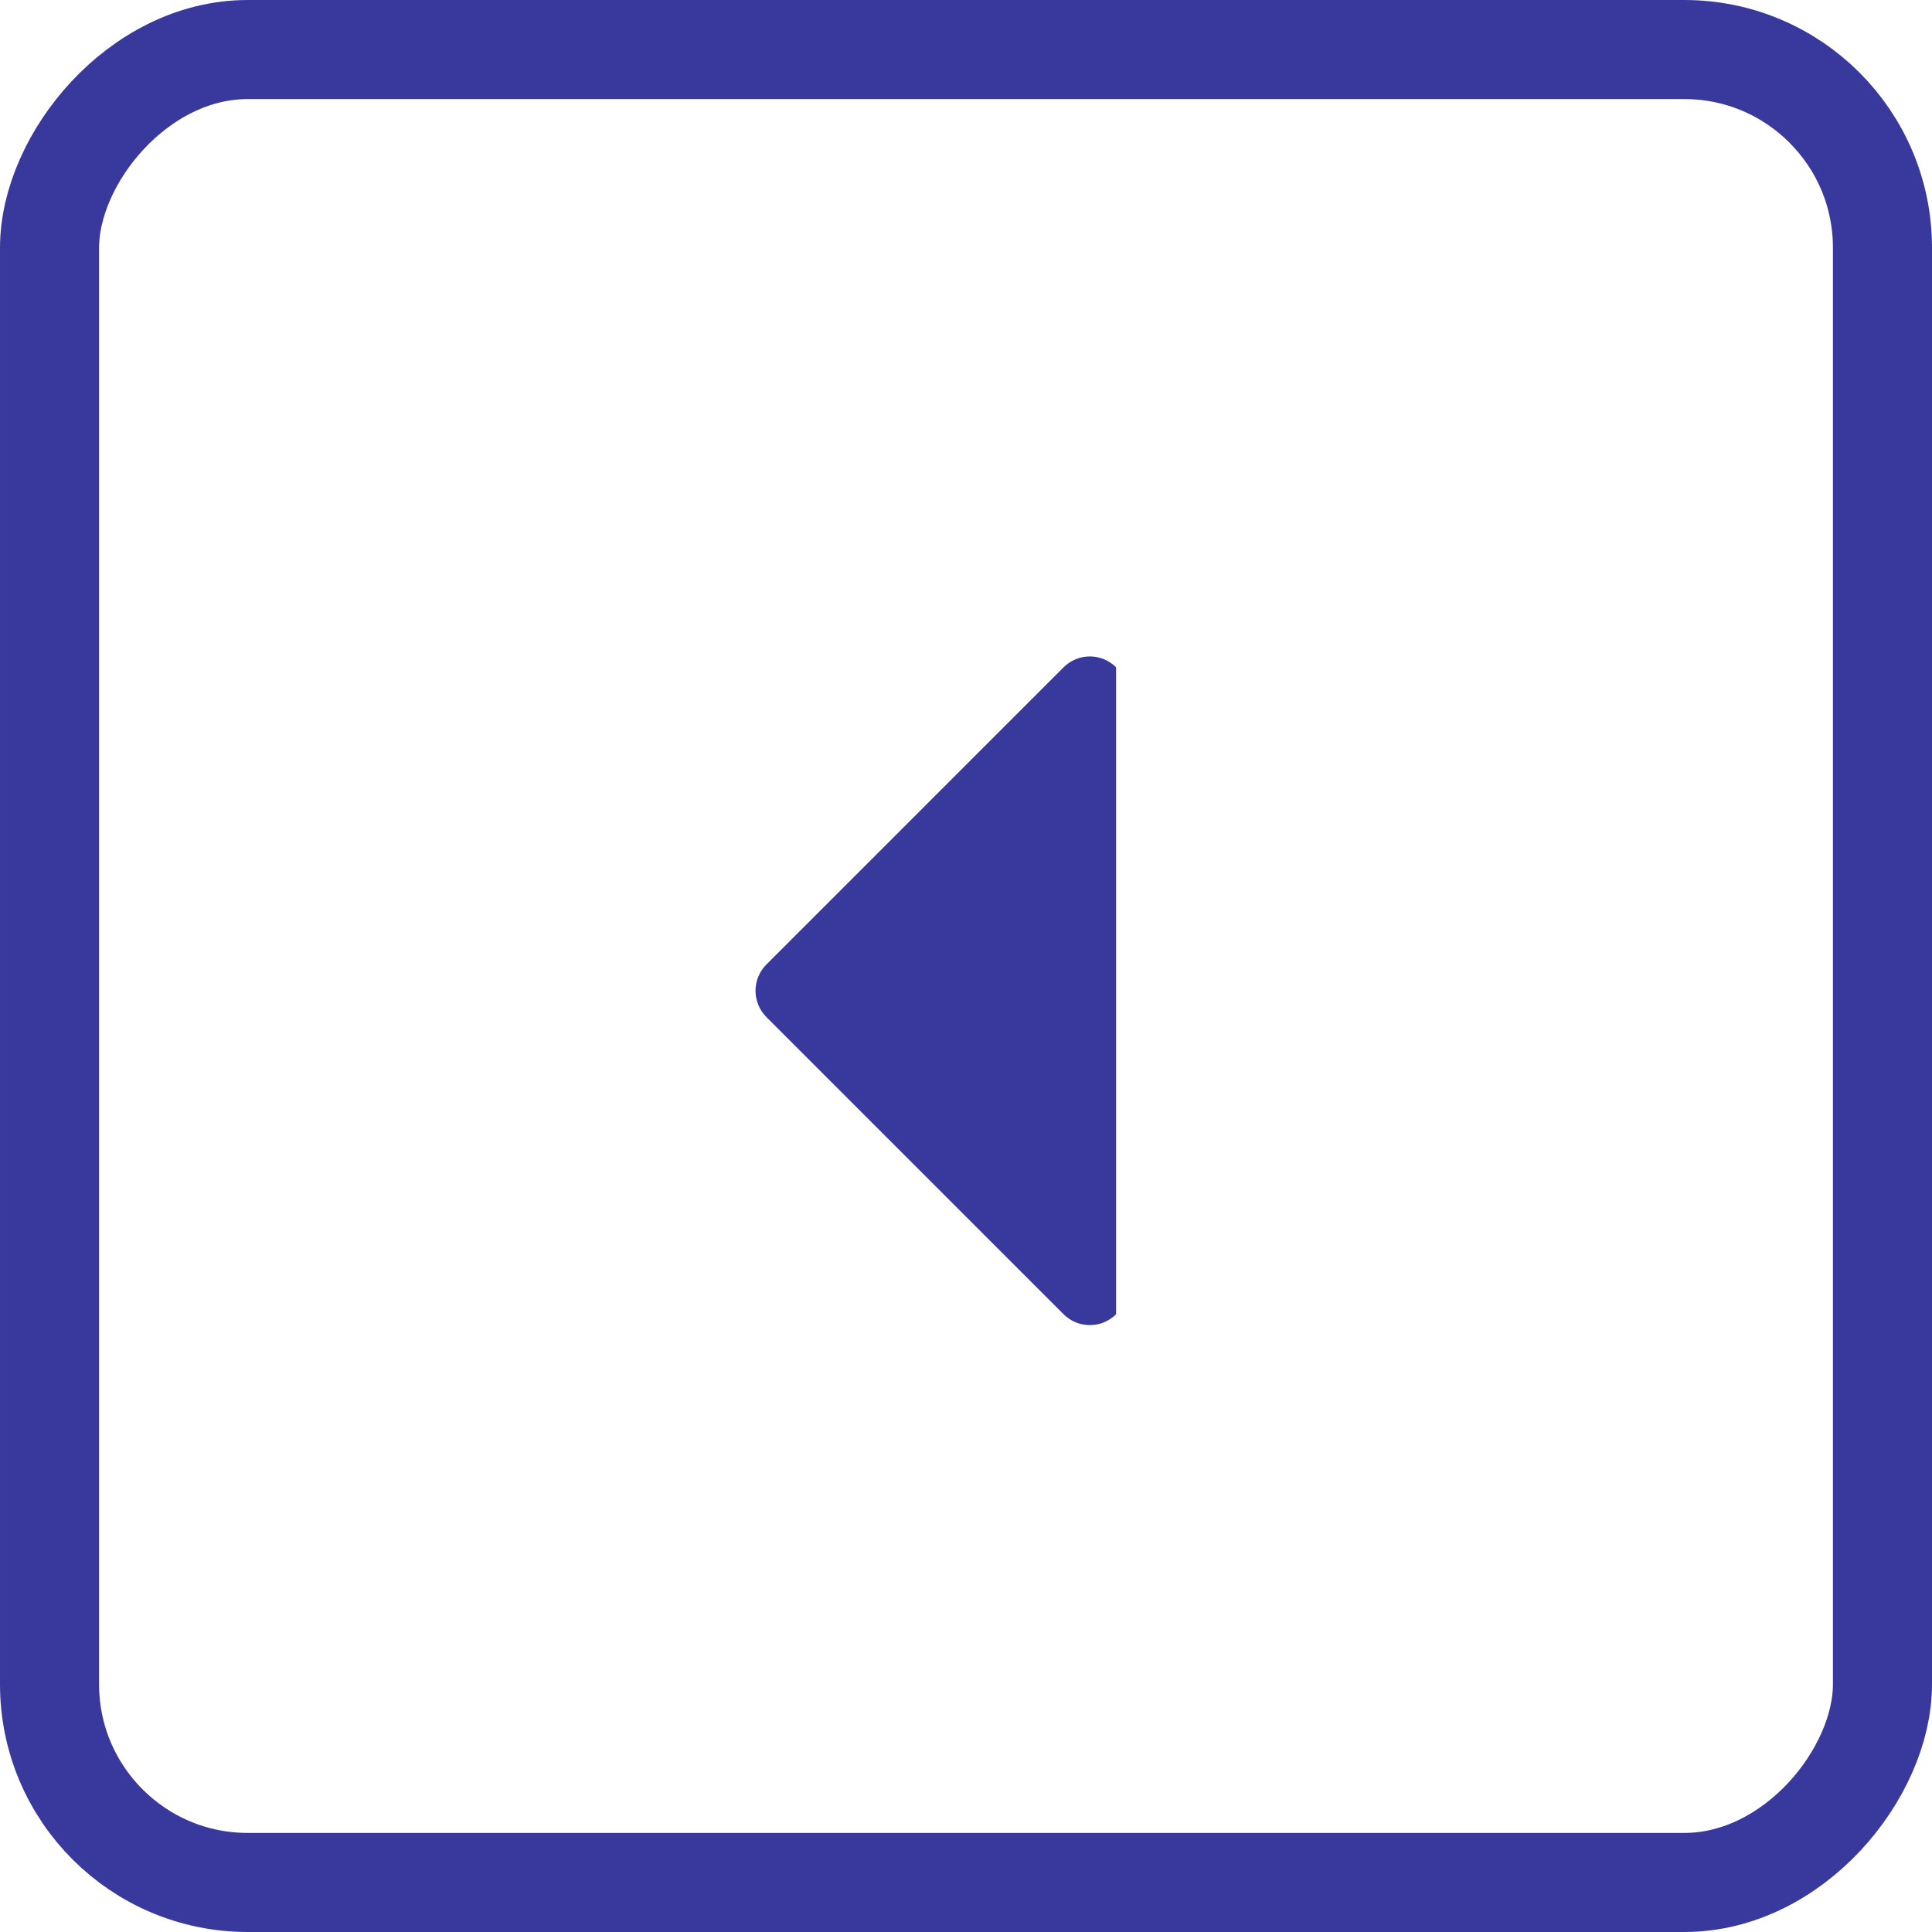 <svg width="39" height="39" viewBox="0 0 39 39" fill="none" xmlns="http://www.w3.org/2000/svg">
<rect x="1" y="-1" width="37" height="37" rx="4" transform="matrix(-1 0 0 1 39 2)" stroke="#39399D" stroke-width="2"/>
<path d="M15.47 20.53C15.33 20.389 15.251 20.199 15.251 20C15.251 19.801 15.33 19.611 15.47 19.47L21.47 13.47C21.611 13.33 21.801 13.251 22 13.251C22.199 13.251 22.389 13.33 22.53 13.47L22.53 26.53C22.389 26.671 22.199 26.749 22 26.749C21.801 26.749 21.611 26.671 21.47 26.53L15.47 20.53Z" fill="#39399D"/>
</svg>
